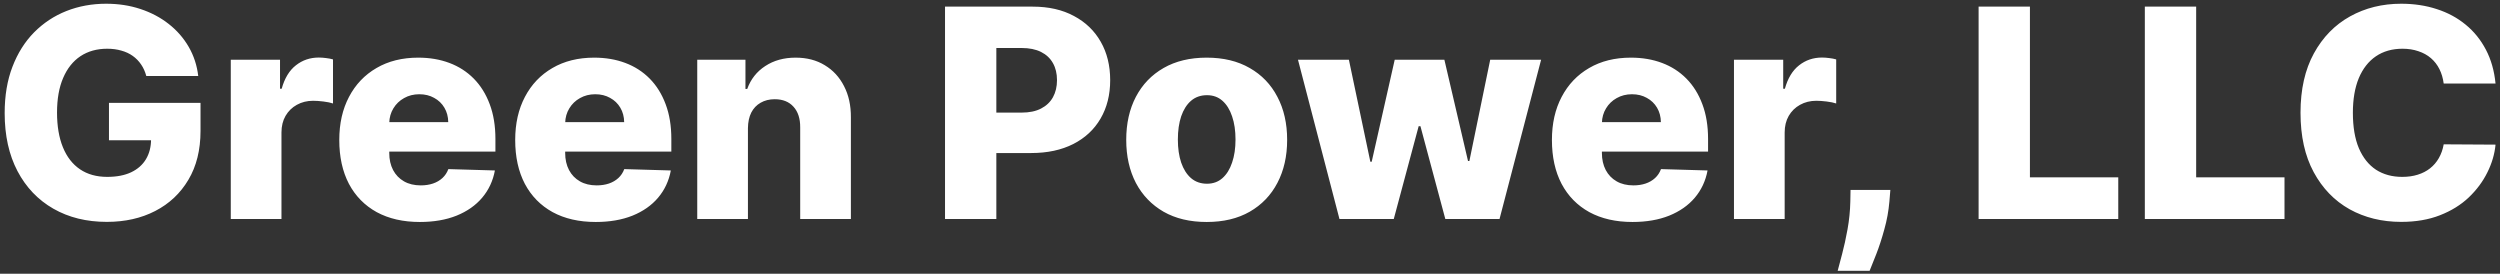 <svg width="274" height="30" viewBox="0 0 274 30" fill="none" xmlns="http://www.w3.org/2000/svg">
<rect x="0" y="0" width="274" height="30" fill="#333333" stroke="none"/>
<path d="M16.034 8.33C15.905 7.852 15.716 7.432 15.466 7.068C15.216 6.697 14.909 6.383 14.545 6.125C14.182 5.867 13.765 5.674 13.295 5.545C12.826 5.409 12.31 5.341 11.75 5.341C10.621 5.341 9.644 5.614 8.818 6.159C8 6.705 7.367 7.5 6.92 8.545C6.473 9.583 6.25 10.845 6.25 12.329C6.25 13.822 6.466 15.095 6.898 16.148C7.329 17.201 7.954 18.004 8.773 18.557C9.591 19.11 10.583 19.386 11.75 19.386C12.78 19.386 13.652 19.22 14.364 18.886C15.083 18.546 15.629 18.064 16 17.443C16.371 16.822 16.557 16.091 16.557 15.25L17.602 15.375H11.943V11.273H21.977V14.352C21.977 16.436 21.534 18.22 20.648 19.704C19.769 21.189 18.557 22.329 17.011 23.125C15.473 23.921 13.704 24.318 11.704 24.318C9.485 24.318 7.534 23.837 5.852 22.875C4.17 21.913 2.86 20.542 1.92 18.761C0.981 16.974 0.511 14.852 0.511 12.398C0.511 10.489 0.795 8.795 1.364 7.318C1.932 5.833 2.723 4.576 3.739 3.545C4.761 2.515 5.943 1.735 7.284 1.205C8.633 0.674 10.083 0.409 11.636 0.409C12.985 0.409 14.239 0.602 15.398 0.989C16.564 1.375 17.595 1.92 18.489 2.625C19.39 3.33 20.121 4.167 20.682 5.136C21.242 6.106 21.591 7.17 21.727 8.33H16.034ZM25.293 24V6.545H30.69V9.727H30.872C31.19 8.576 31.709 7.72 32.429 7.159C33.149 6.591 33.986 6.307 34.94 6.307C35.198 6.307 35.463 6.326 35.736 6.364C36.008 6.394 36.262 6.443 36.497 6.511V11.341C36.232 11.25 35.883 11.178 35.452 11.125C35.027 11.072 34.649 11.046 34.315 11.046C33.656 11.046 33.062 11.193 32.531 11.489C32.008 11.777 31.596 12.182 31.293 12.704C30.997 13.22 30.849 13.826 30.849 14.523V24H25.293ZM46.014 24.329C44.188 24.329 42.613 23.97 41.287 23.25C39.969 22.523 38.953 21.489 38.241 20.148C37.537 18.799 37.185 17.197 37.185 15.341C37.185 13.538 37.541 11.962 38.253 10.614C38.965 9.258 39.969 8.205 41.264 7.455C42.56 6.697 44.086 6.318 45.844 6.318C47.086 6.318 48.222 6.511 49.253 6.898C50.283 7.284 51.173 7.856 51.923 8.614C52.673 9.371 53.257 10.307 53.673 11.421C54.09 12.527 54.298 13.796 54.298 15.227V16.614H39.128V13.386H49.128C49.12 12.796 48.98 12.269 48.707 11.807C48.435 11.345 48.06 10.985 47.582 10.727C47.113 10.462 46.571 10.329 45.957 10.329C45.336 10.329 44.779 10.47 44.287 10.75C43.794 11.023 43.404 11.398 43.116 11.875C42.828 12.345 42.677 12.879 42.662 13.477V16.761C42.662 17.474 42.802 18.099 43.082 18.636C43.363 19.167 43.76 19.579 44.276 19.875C44.791 20.171 45.404 20.318 46.116 20.318C46.609 20.318 47.056 20.25 47.457 20.114C47.859 19.977 48.203 19.776 48.491 19.511C48.779 19.246 48.995 18.921 49.139 18.534L54.241 18.682C54.029 19.826 53.563 20.822 52.844 21.671C52.132 22.511 51.196 23.167 50.037 23.636C48.878 24.099 47.537 24.329 46.014 24.329ZM65.295 24.329C63.47 24.329 61.894 23.97 60.568 23.25C59.25 22.523 58.235 21.489 57.523 20.148C56.818 18.799 56.466 17.197 56.466 15.341C56.466 13.538 56.822 11.962 57.534 10.614C58.246 9.258 59.25 8.205 60.545 7.455C61.841 6.697 63.367 6.318 65.125 6.318C66.367 6.318 67.504 6.511 68.534 6.898C69.564 7.284 70.454 7.856 71.204 8.614C71.954 9.371 72.538 10.307 72.954 11.421C73.371 12.527 73.579 13.796 73.579 15.227V16.614H58.409V13.386H68.409C68.401 12.796 68.261 12.269 67.989 11.807C67.716 11.345 67.341 10.985 66.864 10.727C66.394 10.462 65.852 10.329 65.239 10.329C64.617 10.329 64.061 10.47 63.568 10.75C63.076 11.023 62.685 11.398 62.398 11.875C62.11 12.345 61.958 12.879 61.943 13.477V16.761C61.943 17.474 62.083 18.099 62.364 18.636C62.644 19.167 63.042 19.579 63.557 19.875C64.072 20.171 64.686 20.318 65.398 20.318C65.89 20.318 66.337 20.25 66.739 20.114C67.14 19.977 67.485 19.776 67.773 19.511C68.061 19.246 68.276 18.921 68.42 18.534L73.523 18.682C73.311 19.826 72.845 20.822 72.125 21.671C71.413 22.511 70.477 23.167 69.318 23.636C68.159 24.099 66.818 24.329 65.295 24.329ZM81.974 14.046V24H76.418V6.545H81.702V9.75H81.895C82.281 8.682 82.94 7.845 83.872 7.239C84.804 6.625 85.914 6.318 87.202 6.318C88.429 6.318 89.493 6.595 90.395 7.148C91.304 7.693 92.008 8.458 92.508 9.443C93.016 10.421 93.266 11.564 93.258 12.875V24H87.702V13.966C87.709 12.996 87.463 12.239 86.963 11.693C86.471 11.148 85.785 10.875 84.906 10.875C84.323 10.875 83.808 11.004 83.361 11.261C82.921 11.511 82.58 11.871 82.338 12.341C82.103 12.811 81.982 13.379 81.974 14.046ZM103.574 24V0.727H113.187C114.93 0.727 116.434 1.068 117.699 1.75C118.972 2.424 119.953 3.367 120.642 4.58C121.331 5.784 121.676 7.186 121.676 8.784C121.676 10.39 121.324 11.796 120.619 13C119.922 14.197 118.926 15.125 117.631 15.784C116.335 16.443 114.797 16.773 113.017 16.773H107.085V12.341H111.972C112.82 12.341 113.528 12.193 114.097 11.898C114.672 11.602 115.108 11.189 115.403 10.659C115.699 10.121 115.847 9.496 115.847 8.784C115.847 8.064 115.699 7.443 115.403 6.92C115.108 6.39 114.672 5.981 114.097 5.693C113.521 5.405 112.812 5.261 111.972 5.261H109.199V24H103.574ZM132.253 24.329C130.419 24.329 128.844 23.954 127.526 23.204C126.215 22.447 125.204 21.394 124.491 20.046C123.787 18.689 123.435 17.117 123.435 15.329C123.435 13.534 123.787 11.962 124.491 10.614C125.204 9.258 126.215 8.205 127.526 7.455C128.844 6.697 130.419 6.318 132.253 6.318C134.086 6.318 135.658 6.697 136.969 7.455C138.287 8.205 139.298 9.258 140.003 10.614C140.715 11.962 141.071 13.534 141.071 15.329C141.071 17.117 140.715 18.689 140.003 20.046C139.298 21.394 138.287 22.447 136.969 23.204C135.658 23.954 134.086 24.329 132.253 24.329ZM132.287 20.136C132.954 20.136 133.518 19.932 133.98 19.523C134.442 19.114 134.794 18.546 135.037 17.818C135.287 17.091 135.412 16.25 135.412 15.296C135.412 14.326 135.287 13.477 135.037 12.75C134.794 12.023 134.442 11.454 133.98 11.046C133.518 10.636 132.954 10.432 132.287 10.432C131.597 10.432 131.014 10.636 130.537 11.046C130.067 11.454 129.707 12.023 129.457 12.75C129.215 13.477 129.094 14.326 129.094 15.296C129.094 16.25 129.215 17.091 129.457 17.818C129.707 18.546 130.067 19.114 130.537 19.523C131.014 19.932 131.597 20.136 132.287 20.136ZM146.804 24L142.258 6.545H147.838L150.19 17.727H150.338L152.861 6.545H158.304L160.895 17.648H161.043L163.327 6.545H168.906L164.349 24H158.406L155.679 13.829H155.486L152.758 24H146.804ZM178.92 24.329C177.095 24.329 175.519 23.97 174.193 23.25C172.875 22.523 171.86 21.489 171.148 20.148C170.443 18.799 170.091 17.197 170.091 15.341C170.091 13.538 170.447 11.962 171.159 10.614C171.871 9.258 172.875 8.205 174.17 7.455C175.466 6.697 176.992 6.318 178.75 6.318C179.992 6.318 181.129 6.511 182.159 6.898C183.189 7.284 184.079 7.856 184.829 8.614C185.579 9.371 186.163 10.307 186.579 11.421C186.996 12.527 187.204 13.796 187.204 15.227V16.614H172.034V13.386H182.034C182.026 12.796 181.886 12.269 181.614 11.807C181.341 11.345 180.966 10.985 180.489 10.727C180.019 10.462 179.477 10.329 178.864 10.329C178.242 10.329 177.686 10.47 177.193 10.75C176.701 11.023 176.311 11.398 176.023 11.875C175.735 12.345 175.583 12.879 175.568 13.477V16.761C175.568 17.474 175.708 18.099 175.989 18.636C176.269 19.167 176.667 19.579 177.182 19.875C177.697 20.171 178.311 20.318 179.023 20.318C179.515 20.318 179.962 20.25 180.364 20.114C180.765 19.977 181.11 19.776 181.398 19.511C181.686 19.246 181.901 18.921 182.045 18.534L187.148 18.682C186.936 19.826 186.47 20.822 185.75 21.671C185.038 22.511 184.102 23.167 182.943 23.636C181.784 24.099 180.443 24.329 178.92 24.329ZM190.043 24V6.545H195.44V9.727H195.622C195.94 8.576 196.459 7.72 197.179 7.159C197.899 6.591 198.736 6.307 199.69 6.307C199.948 6.307 200.213 6.326 200.486 6.364C200.758 6.394 201.012 6.443 201.247 6.511V11.341C200.982 11.25 200.633 11.178 200.202 11.125C199.777 11.072 199.399 11.046 199.065 11.046C198.406 11.046 197.811 11.193 197.281 11.489C196.758 11.777 196.346 12.182 196.043 12.704C195.747 13.22 195.599 13.826 195.599 14.523V24H190.043ZM207.182 20.818L207.079 22.079C206.989 23.125 206.803 24.144 206.523 25.136C206.25 26.136 205.958 27.034 205.648 27.829C205.337 28.625 205.091 29.242 204.909 29.682H201.409C201.53 29.242 201.693 28.625 201.898 27.829C202.11 27.034 202.307 26.136 202.489 25.136C202.67 24.136 202.773 23.121 202.795 22.091L202.818 20.818H207.182ZM216.855 24V0.727H222.48V19.432H232.162V24H216.855ZM235.074 24V0.727H240.699V19.432H250.381V24H235.074ZM273.511 9.159H267.829C267.754 8.576 267.598 8.049 267.364 7.58C267.129 7.11 266.818 6.708 266.432 6.375C266.045 6.042 265.587 5.788 265.057 5.614C264.534 5.432 263.954 5.341 263.318 5.341C262.189 5.341 261.216 5.617 260.398 6.17C259.587 6.723 258.962 7.523 258.523 8.568C258.091 9.614 257.875 10.879 257.875 12.364C257.875 13.909 258.095 15.204 258.534 16.25C258.981 17.288 259.606 18.072 260.409 18.602C261.22 19.125 262.178 19.386 263.284 19.386C263.905 19.386 264.47 19.307 264.977 19.148C265.492 18.989 265.943 18.758 266.329 18.454C266.723 18.144 267.045 17.769 267.295 17.329C267.553 16.883 267.731 16.379 267.829 15.818L273.511 15.852C273.413 16.883 273.114 17.898 272.614 18.898C272.121 19.898 271.443 20.811 270.579 21.636C269.716 22.454 268.663 23.106 267.42 23.591C266.186 24.076 264.769 24.318 263.17 24.318C261.064 24.318 259.178 23.856 257.511 22.932C255.852 22 254.542 20.644 253.579 18.864C252.617 17.083 252.136 14.917 252.136 12.364C252.136 9.803 252.625 7.633 253.602 5.852C254.579 4.072 255.901 2.72 257.568 1.795C259.235 0.871 261.102 0.409 263.17 0.409C264.579 0.409 265.883 0.606 267.079 1C268.276 1.386 269.329 1.955 270.239 2.705C271.148 3.447 271.886 4.36 272.454 5.443C273.023 6.527 273.375 7.765 273.511 9.159Z" fill="white"/>
</svg>
